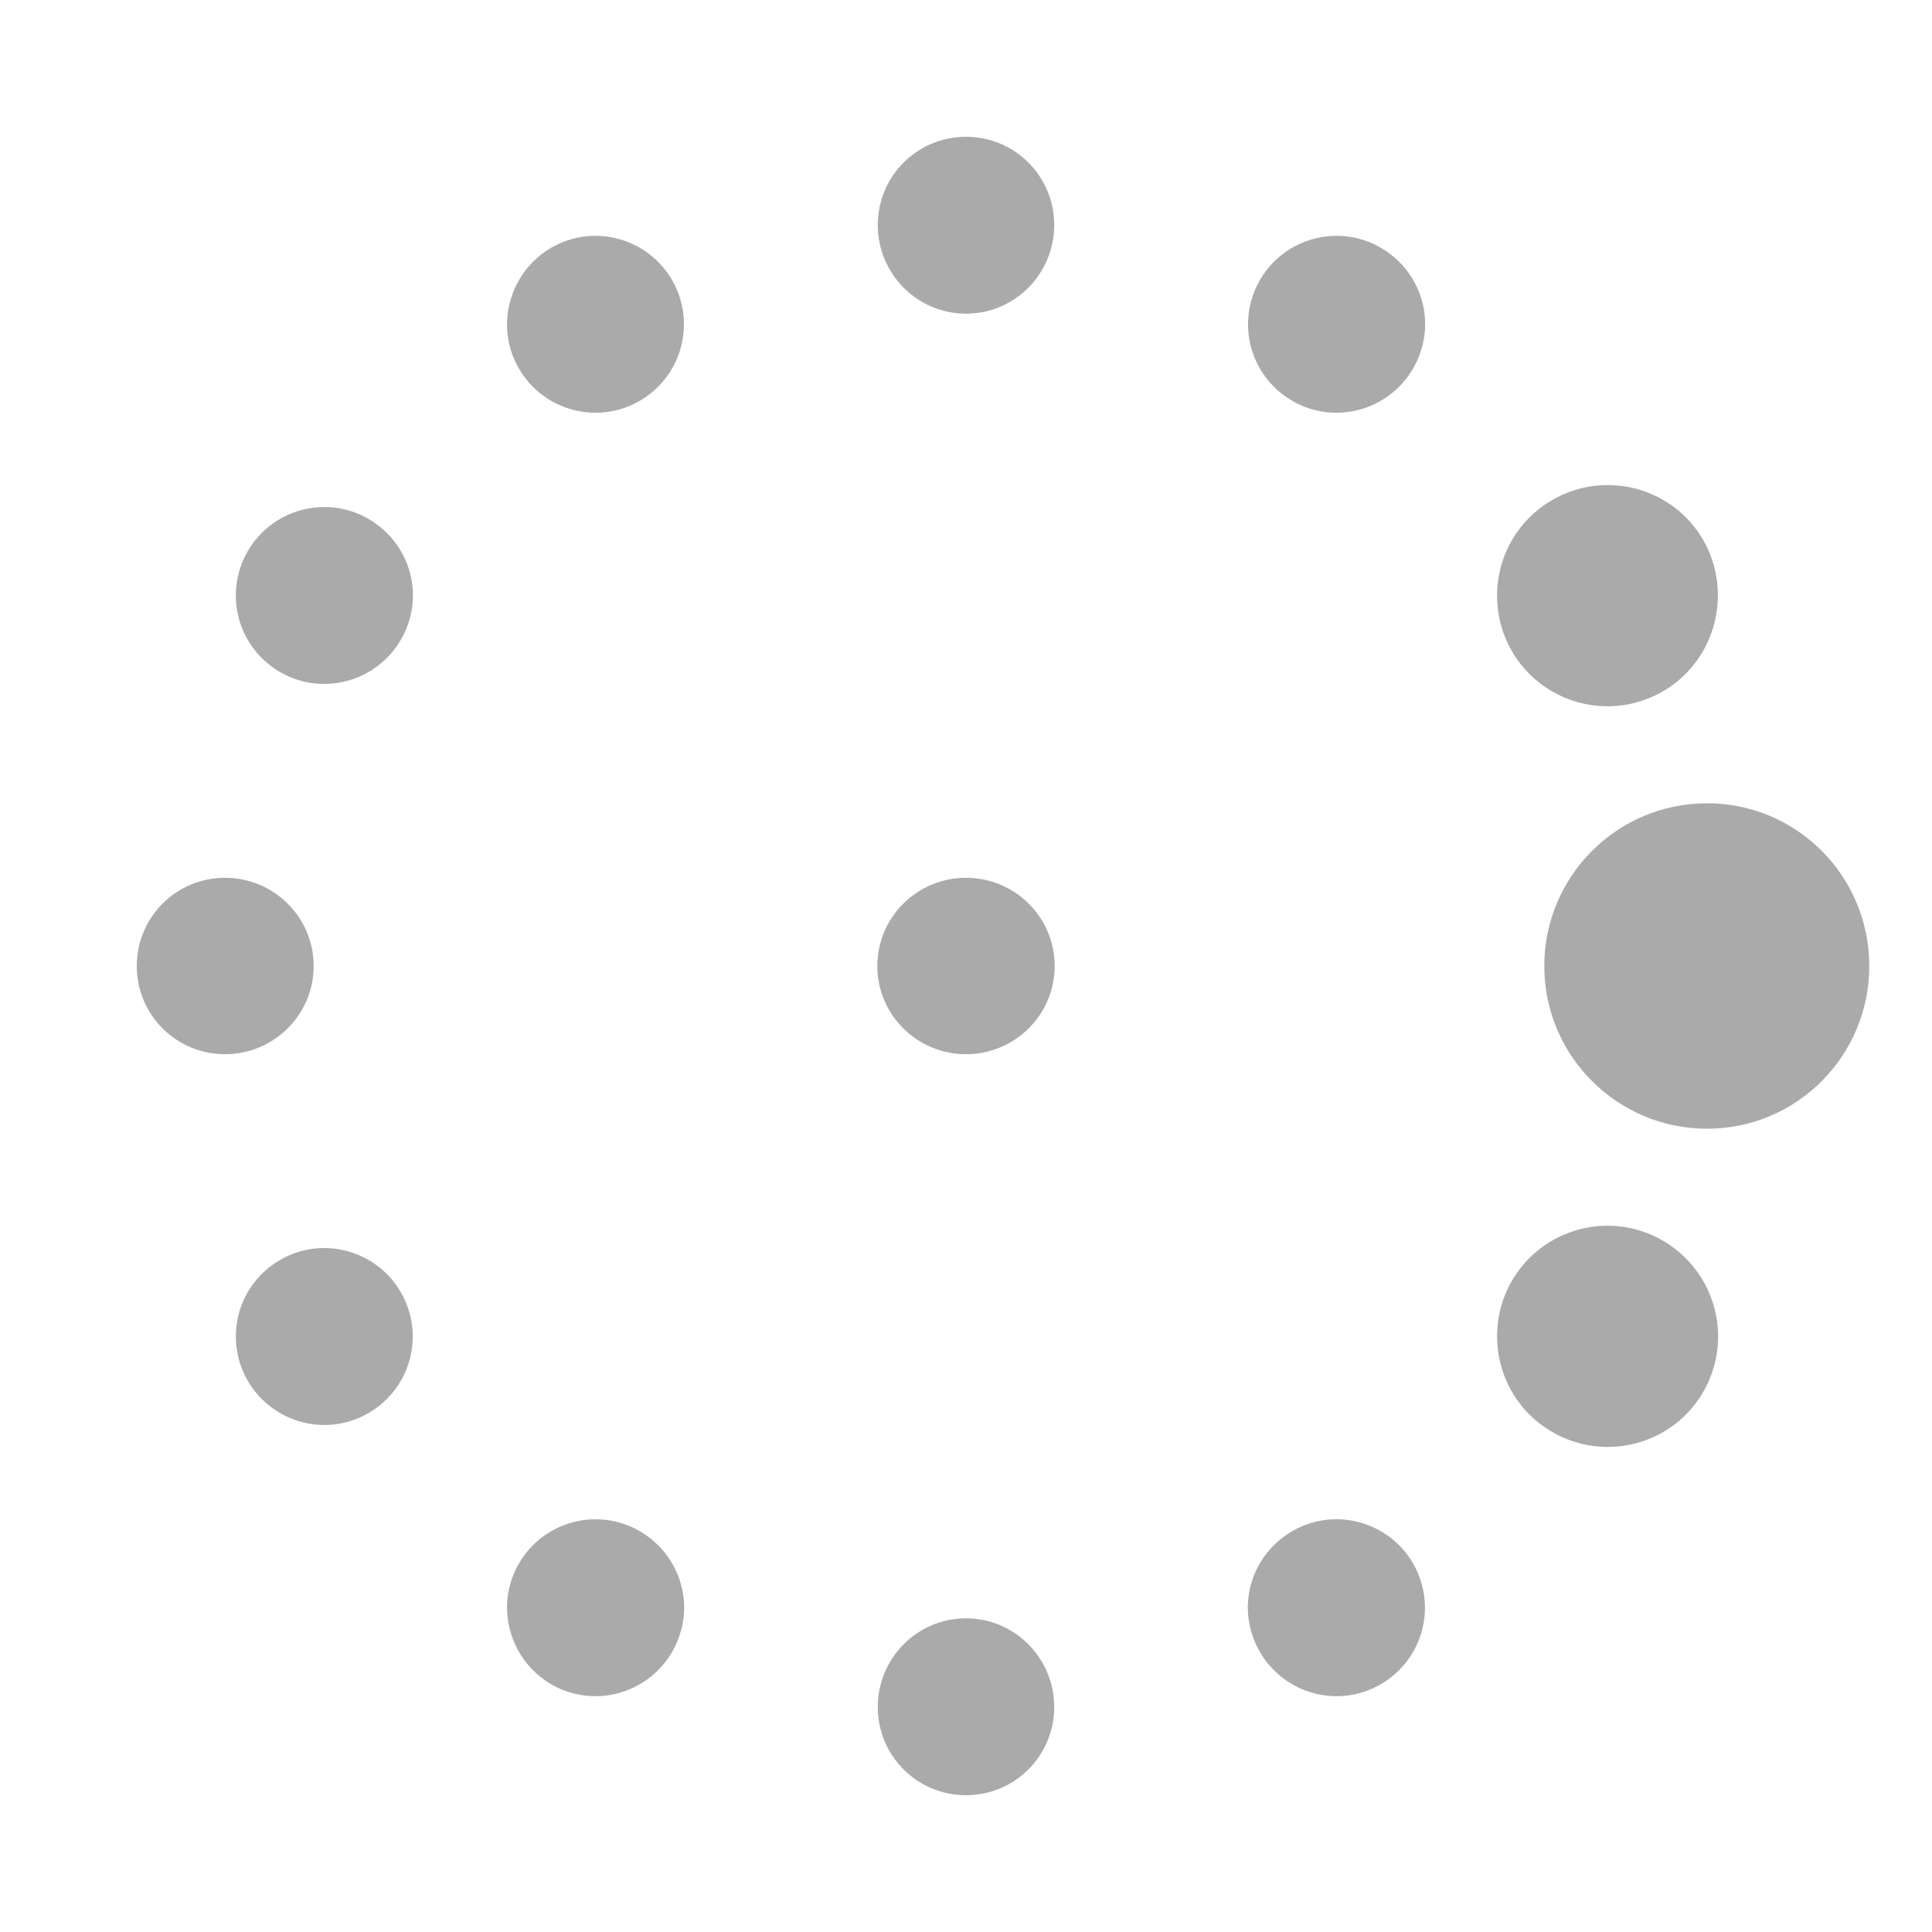 <?xml version="1.0" encoding="UTF-8" standalone="no"?>
<svg xmlns:dc="http://purl.org/dc/elements/1.1/"
     xmlns:cc="http://creativecommons.org/ns#"
     xmlns:rdf="http://www.w3.org/1999/02/22-rdf-syntax-ns#"
     xmlns:svg="http://www.w3.org/2000/svg"
     xmlns="http://www.w3.org/2000/svg"
     xmlns:xlink="http://www.w3.org/1999/xlink"
     width="128" height="128" version="1.1">
    <title>Wireless Connection Stage 2 - 04</title>
    <desc>This is shape (source) for Clarity vector icon theme for gtk</desc>
    <path d="m 123.844,64 c -1e-5,-5.95 -4.8,-10.781 -10.75,-10.781 -5.95,2e-6 -10.781,4.831 -10.781,10.781 -3e-5,5.95 4.831,10.781 10.781,10.781 5.95,-1.8e-5 10.75,-4.831 10.75,-10.781 z M 113.812,39.25 c -0.03,-1.184 -0.337,-2.374 -0.969,-3.469 -2.022,-3.502 -6.498,-4.678 -10,-2.656 -2.408,1.39 -3.724,3.935 -3.656,6.531 0.031,1.18 0.337,2.374 0.969,3.469 2.022,3.502 6.498,4.709 10,2.688 2.408,-1.39 3.721,-3.957 3.656,-6.562 z m 0,48.781 c -0.168,-2.353 -1.467,-4.58 -3.656,-5.844 -3.502,-2.022 -7.978,-0.815 -10,2.688 -0.632,1.094 -0.938,2.288 -0.969,3.469 -0.067,2.597 1.249,5.141 3.656,6.531 3.502,2.022 7.978,0.846 10,-2.656 0.758,-1.313 1.069,-2.776 0.969,-4.188 z M 94.406,21.062 c -0.136,-1.875 -1.186,-3.645 -2.938,-4.656 -2.802,-1.617 -6.382,-0.645 -8,2.156 -0.505,0.876 -0.757,1.837 -0.781,2.781 -0.054,2.077 1.011,4.107 2.937,5.219 2.802,1.618 6.382,0.645 8,-2.156 0.607,-1.051 0.863,-2.219 0.781,-3.344 z m -10e-7,85.312 c -0.023,-0.944 -0.276,-1.906 -0.781,-2.781 -1.618,-2.802 -5.198,-3.774 -8,-2.156 -1.751,1.011 -2.805,2.781 -2.938,4.656 -0.08,1.125 0.175,2.293 0.781,3.344 1.618,2.802 5.198,3.774 8,2.156 1.926,-1.112 2.988,-3.142 2.938,-5.219 z M 69.875,64 c 10e-7,-3.235 -2.64,-5.844 -5.875,-5.844 -3.235,-1.1e-5 -5.875,2.609 -5.875,5.844 0,3.235 2.64,5.844 5.875,5.844 3.235,1e-5 5.875,-2.609 5.875,-5.844 z m -0.031,-49.094 c -9e-6,-3.235 -2.609,-5.844 -5.844,-5.844 -3.235,10e-8 -5.844,2.609 -5.844,5.844 -10e-7,3.235 2.609,5.875 5.844,5.875 3.235,0 5.844,-2.64 5.844,-5.875 z m 1e-6,98.187 c 9e-6,-3.235 -2.609,-5.875 -5.844,-5.875 -3.235,-2e-5 -5.844,2.64 -5.844,5.875 -6e-6,3.235 2.609,5.844 5.844,5.844 3.235,1e-5 5.844,-2.609 5.844,-5.844 z M 45.312,21.344 c -0.023,-0.944 -0.276,-1.906 -0.781,-2.781 -1.618,-2.802 -5.198,-3.774 -8,-2.156 -1.926,1.112 -2.991,3.173 -2.938,5.25 0.025,0.944 0.276,1.874 0.781,2.75 1.618,2.802 5.198,3.774 8,2.156 1.926,-1.112 2.988,-3.142 2.937,-5.219 z m 0,84.75 c -0.136,-1.875 -1.186,-3.645 -2.937,-4.656 -2.802,-1.617 -6.382,-0.645 -8,2.156 -0.505,0.876 -0.757,1.806 -0.781,2.75 -0.054,2.077 1.011,4.138 2.937,5.25 2.802,1.618 6.382,0.645 8,-2.156 0.607,-1.051 0.863,-2.219 0.781,-3.344 z M 27.344,39.031 c -0.136,-1.875 -1.186,-3.645 -2.938,-4.656 -2.802,-1.618 -6.382,-0.645 -8,2.156 -0.506,0.876 -0.757,1.837 -0.781,2.781 -0.054,2.077 1.011,4.107 2.938,5.219 2.801,1.617 6.382,0.645 8,-2.156 0.607,-1.051 0.863,-2.219 0.781,-3.344 z m 2e-6,49.375 c -0.023,-0.944 -0.276,-1.906 -0.781,-2.781 -1.618,-2.802 -5.198,-3.774 -8,-2.156 -1.926,1.112 -2.991,3.141 -2.937,5.219 0.024,0.944 0.276,1.906 0.781,2.781 1.618,2.802 5.198,3.774 8,2.156 1.926,-1.112 2.988,-3.142 2.938,-5.219 z M 20.781,64 c -1e-6,-3.235 -2.64,-5.844 -5.875,-5.844 -3.235,-9e-6 -5.844,2.609 -5.844,5.844 -3e-7,3.235 2.609,5.844 5.844,5.844 3.235,1.7e-5 5.875,-2.609 5.875,-5.844 z" style="fill:#aaaaaa"/>
</svg>